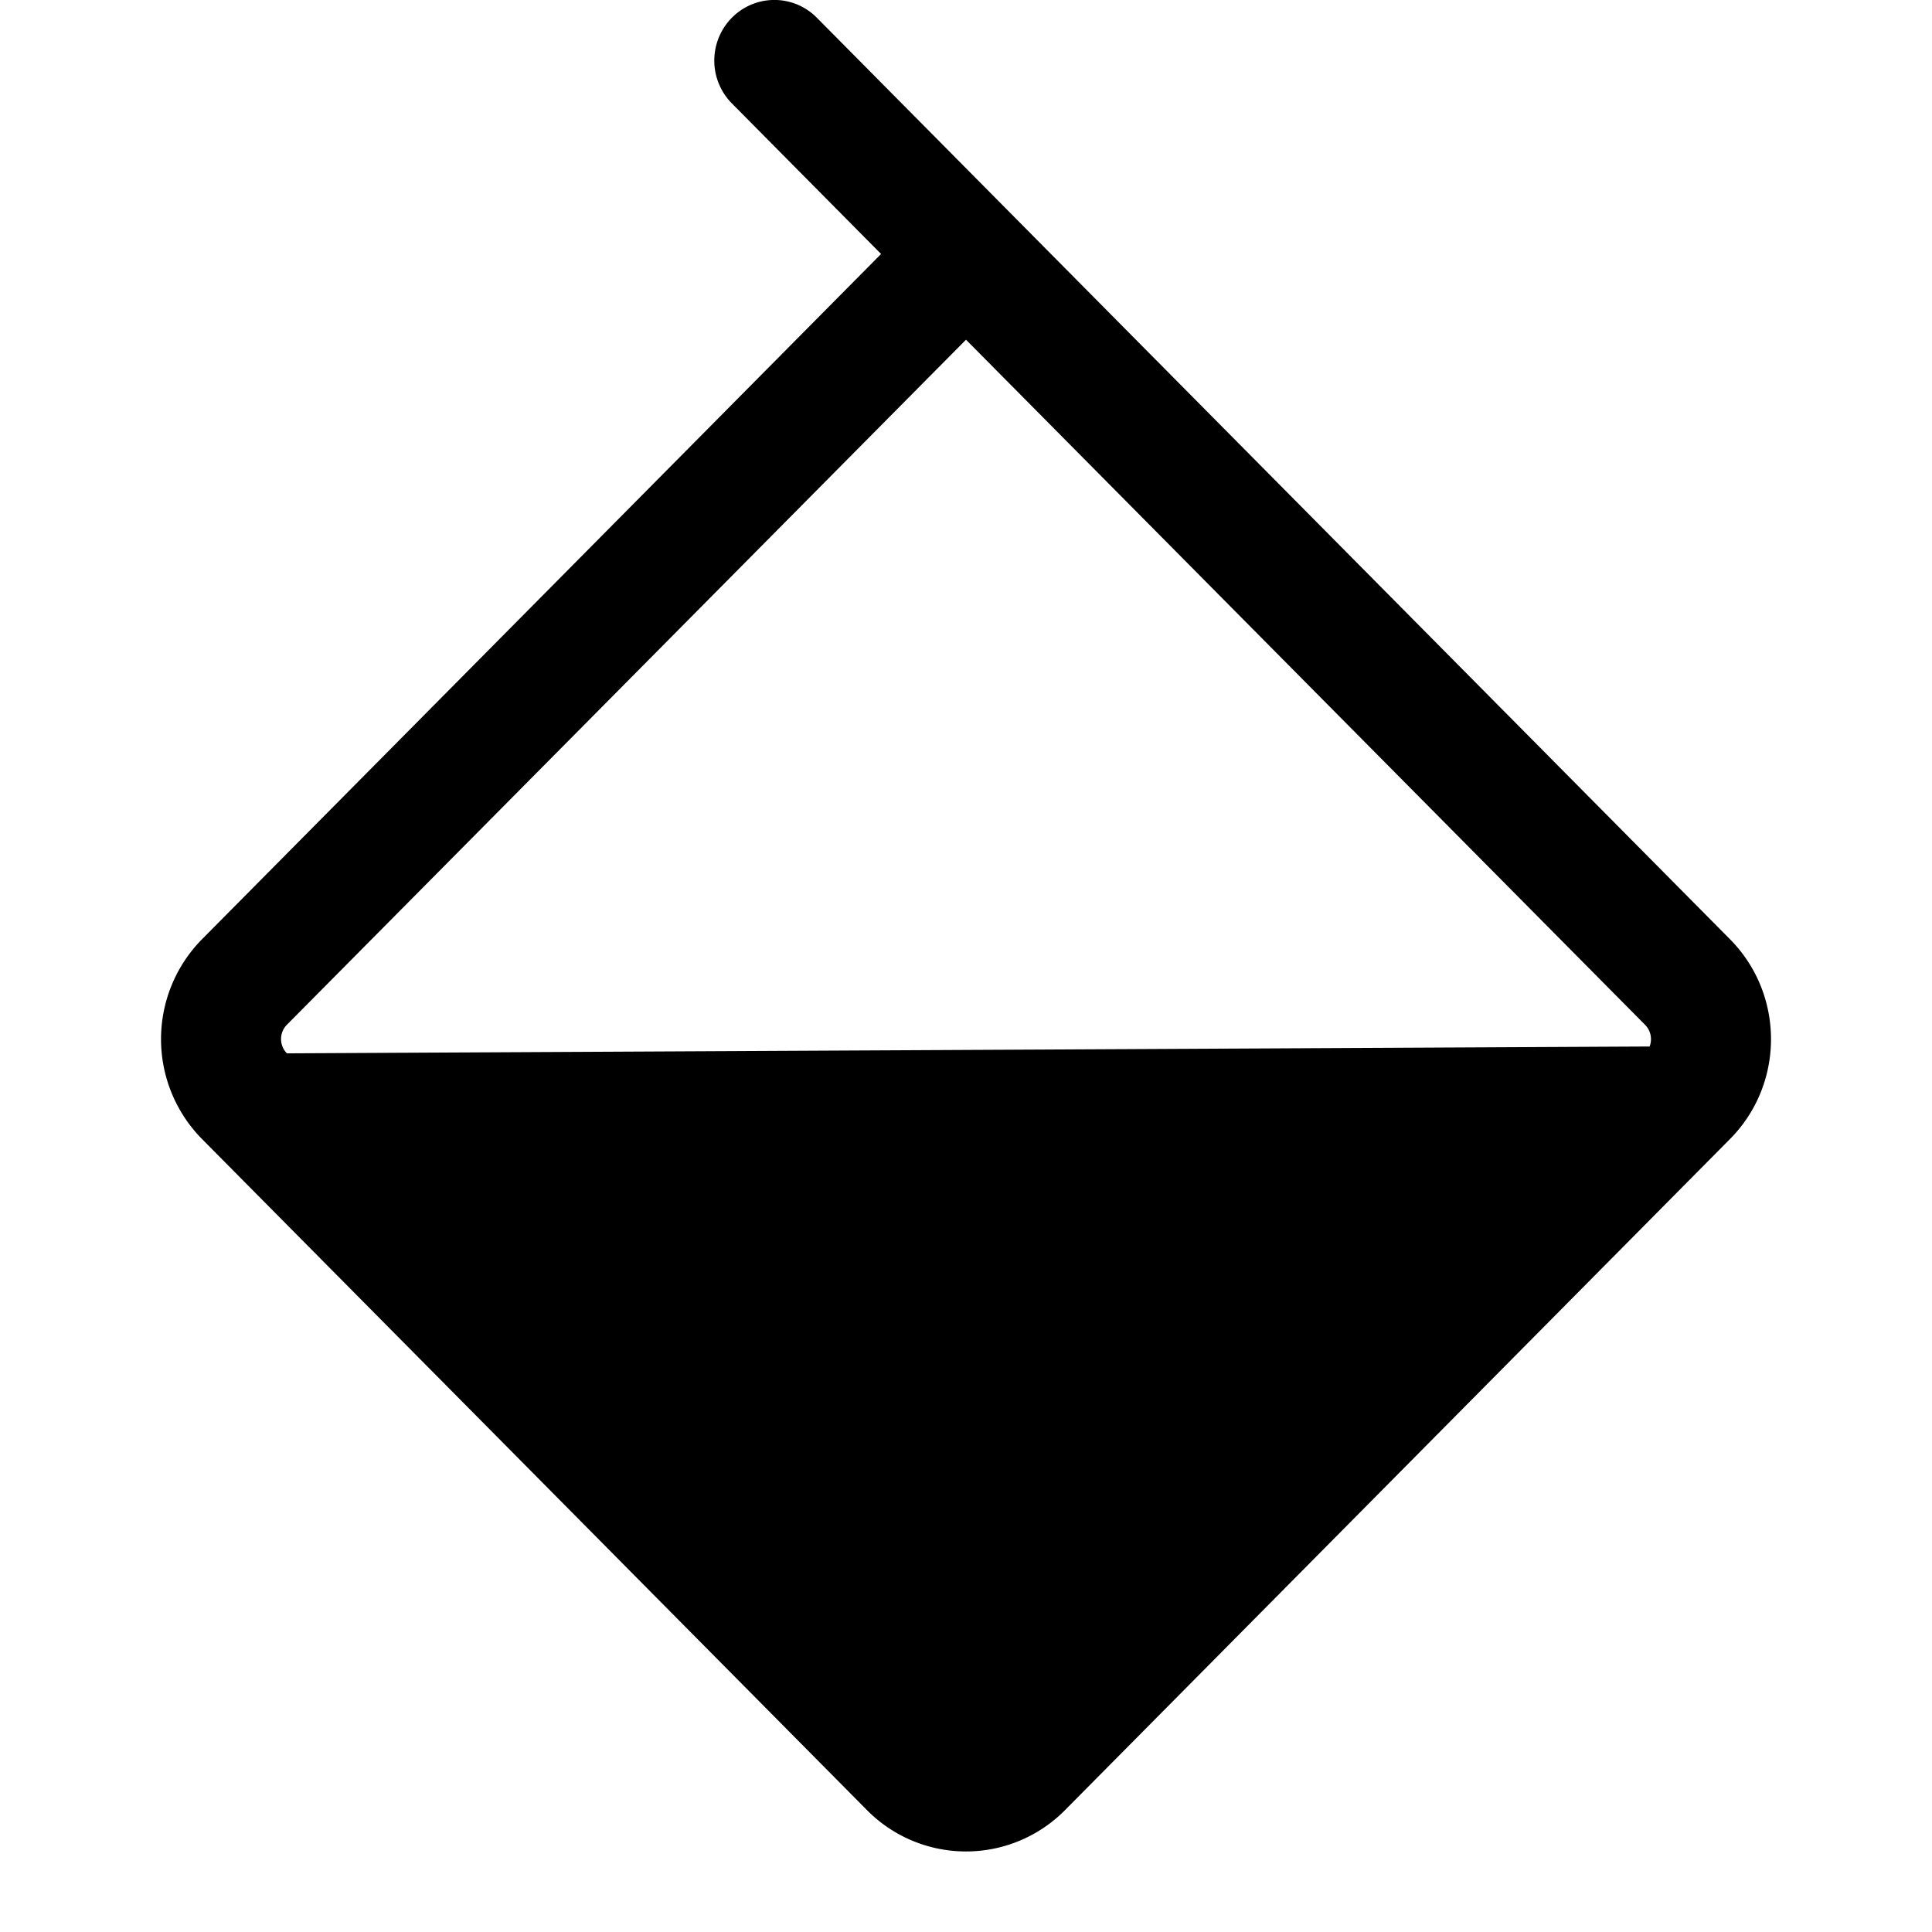 <svg xmlns="http://www.w3.org/2000/svg" width="24" height="24"><path fill-rule="evenodd" d="M21.49 14.15c.68-.685.68-1.797 0-2.483L10.147.22a.741.741 0 00-1.055 0 .757.757 0 000 1.065l1.853 1.87-8.435 8.512a1.767 1.767 0 000 2.483l8.26 8.336a1.73 1.73 0 002.46 0l8.26-8.336zM12 4.22l-8.436 8.51a.253.253 0 000 .355L20.492 13a.253.253 0 00-.056-.269L12 4.22z"/></svg>